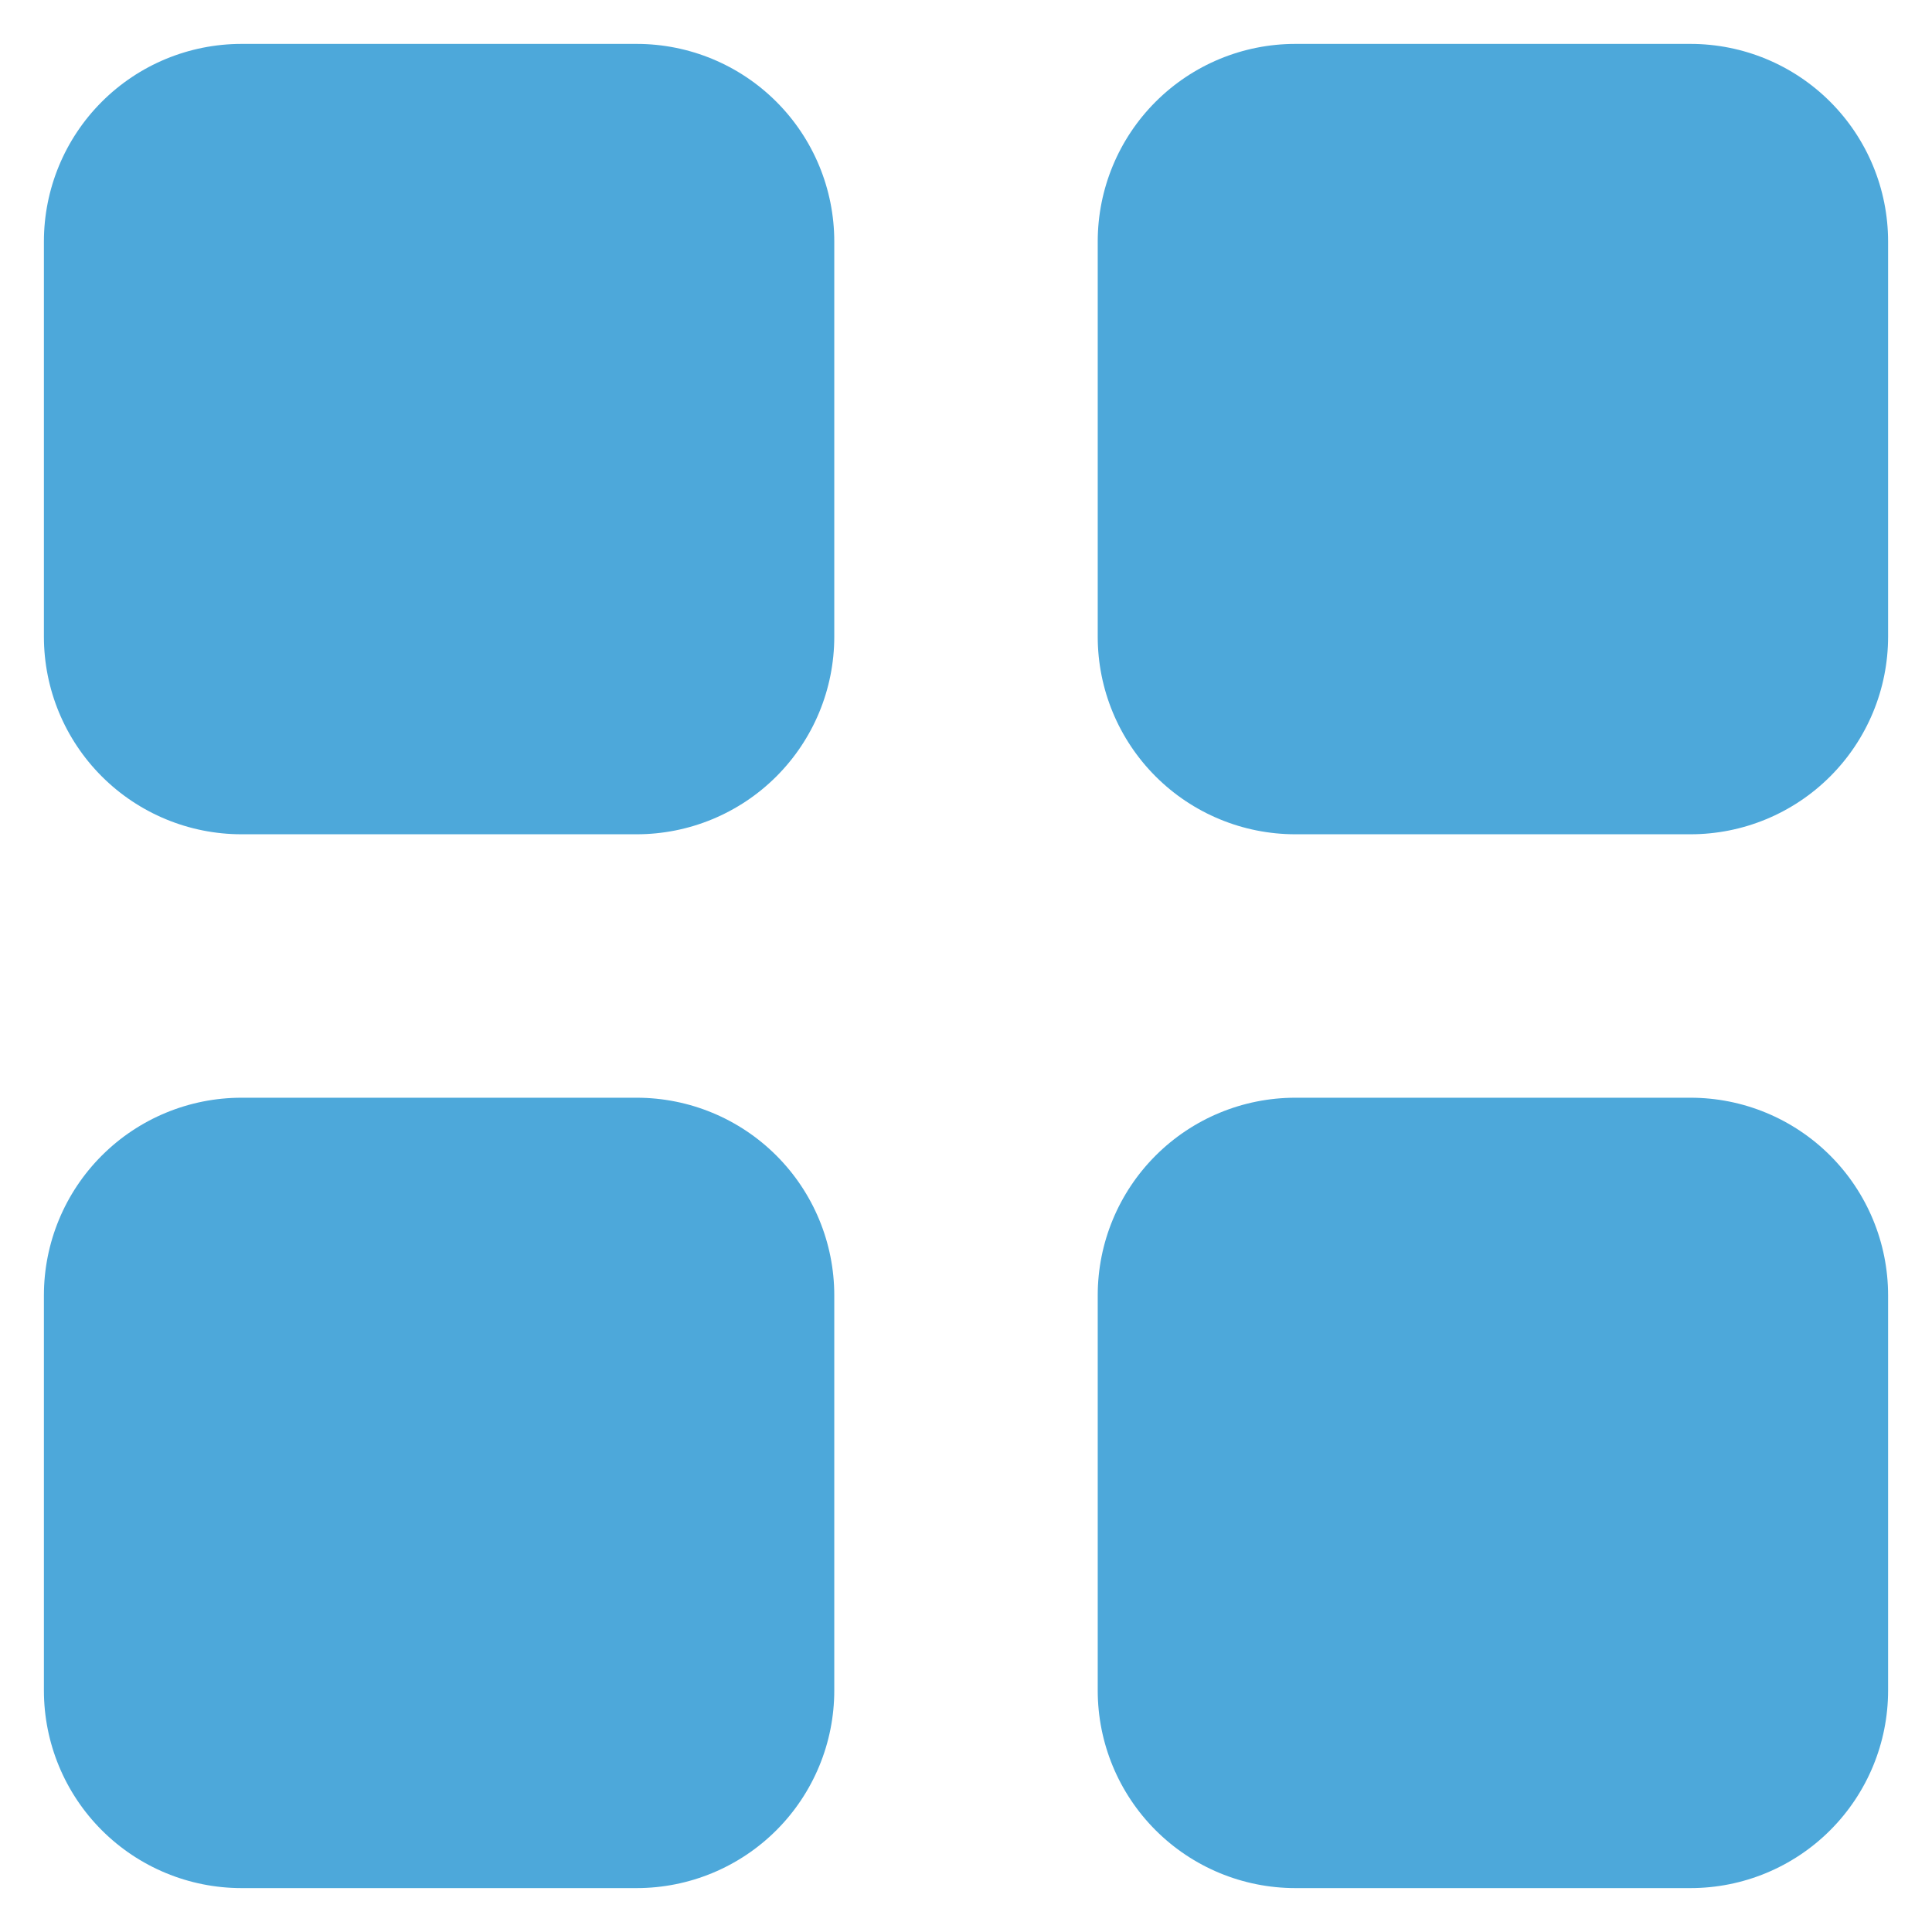 <svg width="22" height="22" viewBox="0 0 22 22" fill="none" xmlns="http://www.w3.org/2000/svg">
<path d="M0.5 2.75C0.5 2.153 0.737 1.581 1.159 1.159C1.581 0.737 2.153 0.5 2.75 0.5H7.25C7.847 0.5 8.419 0.737 8.841 1.159C9.263 1.581 9.5 2.153 9.5 2.75V7.25C9.5 7.847 9.263 8.419 8.841 8.841C8.419 9.263 7.847 9.5 7.25 9.5H2.75C2.153 9.5 1.581 9.263 1.159 8.841C0.737 8.419 0.5 7.847 0.5 7.25V2.75ZM12.5 2.75C12.5 2.153 12.737 1.581 13.159 1.159C13.581 0.737 14.153 0.5 14.75 0.5H19.25C19.847 0.5 20.419 0.737 20.841 1.159C21.263 1.581 21.5 2.153 21.5 2.75V7.25C21.5 7.847 21.263 8.419 20.841 8.841C20.419 9.263 19.847 9.5 19.25 9.5H14.75C14.153 9.5 13.581 9.263 13.159 8.841C12.737 8.419 12.5 7.847 12.5 7.25V2.75ZM0.5 14.75C0.5 14.153 0.737 13.581 1.159 13.159C1.581 12.737 2.153 12.5 2.75 12.5H7.25C7.847 12.5 8.419 12.737 8.841 13.159C9.263 13.581 9.5 14.153 9.5 14.75V19.25C9.5 19.847 9.263 20.419 8.841 20.841C8.419 21.263 7.847 21.5 7.25 21.5H2.75C2.153 21.5 1.581 21.263 1.159 20.841C0.737 20.419 0.5 19.847 0.5 19.25V14.75ZM12.5 14.75C12.5 14.153 12.737 13.581 13.159 13.159C13.581 12.737 14.153 12.5 14.75 12.5H19.25C19.847 12.5 20.419 12.737 20.841 13.159C21.263 13.581 21.5 14.153 21.5 14.75V19.25C21.5 19.847 21.263 20.419 20.841 20.841C20.419 21.263 19.847 21.5 19.25 21.5H14.75C14.153 21.5 13.581 21.263 13.159 20.841C12.737 20.419 12.5 19.847 12.5 19.25V14.75Z" fill="#4DA8DA"/>
</svg>
